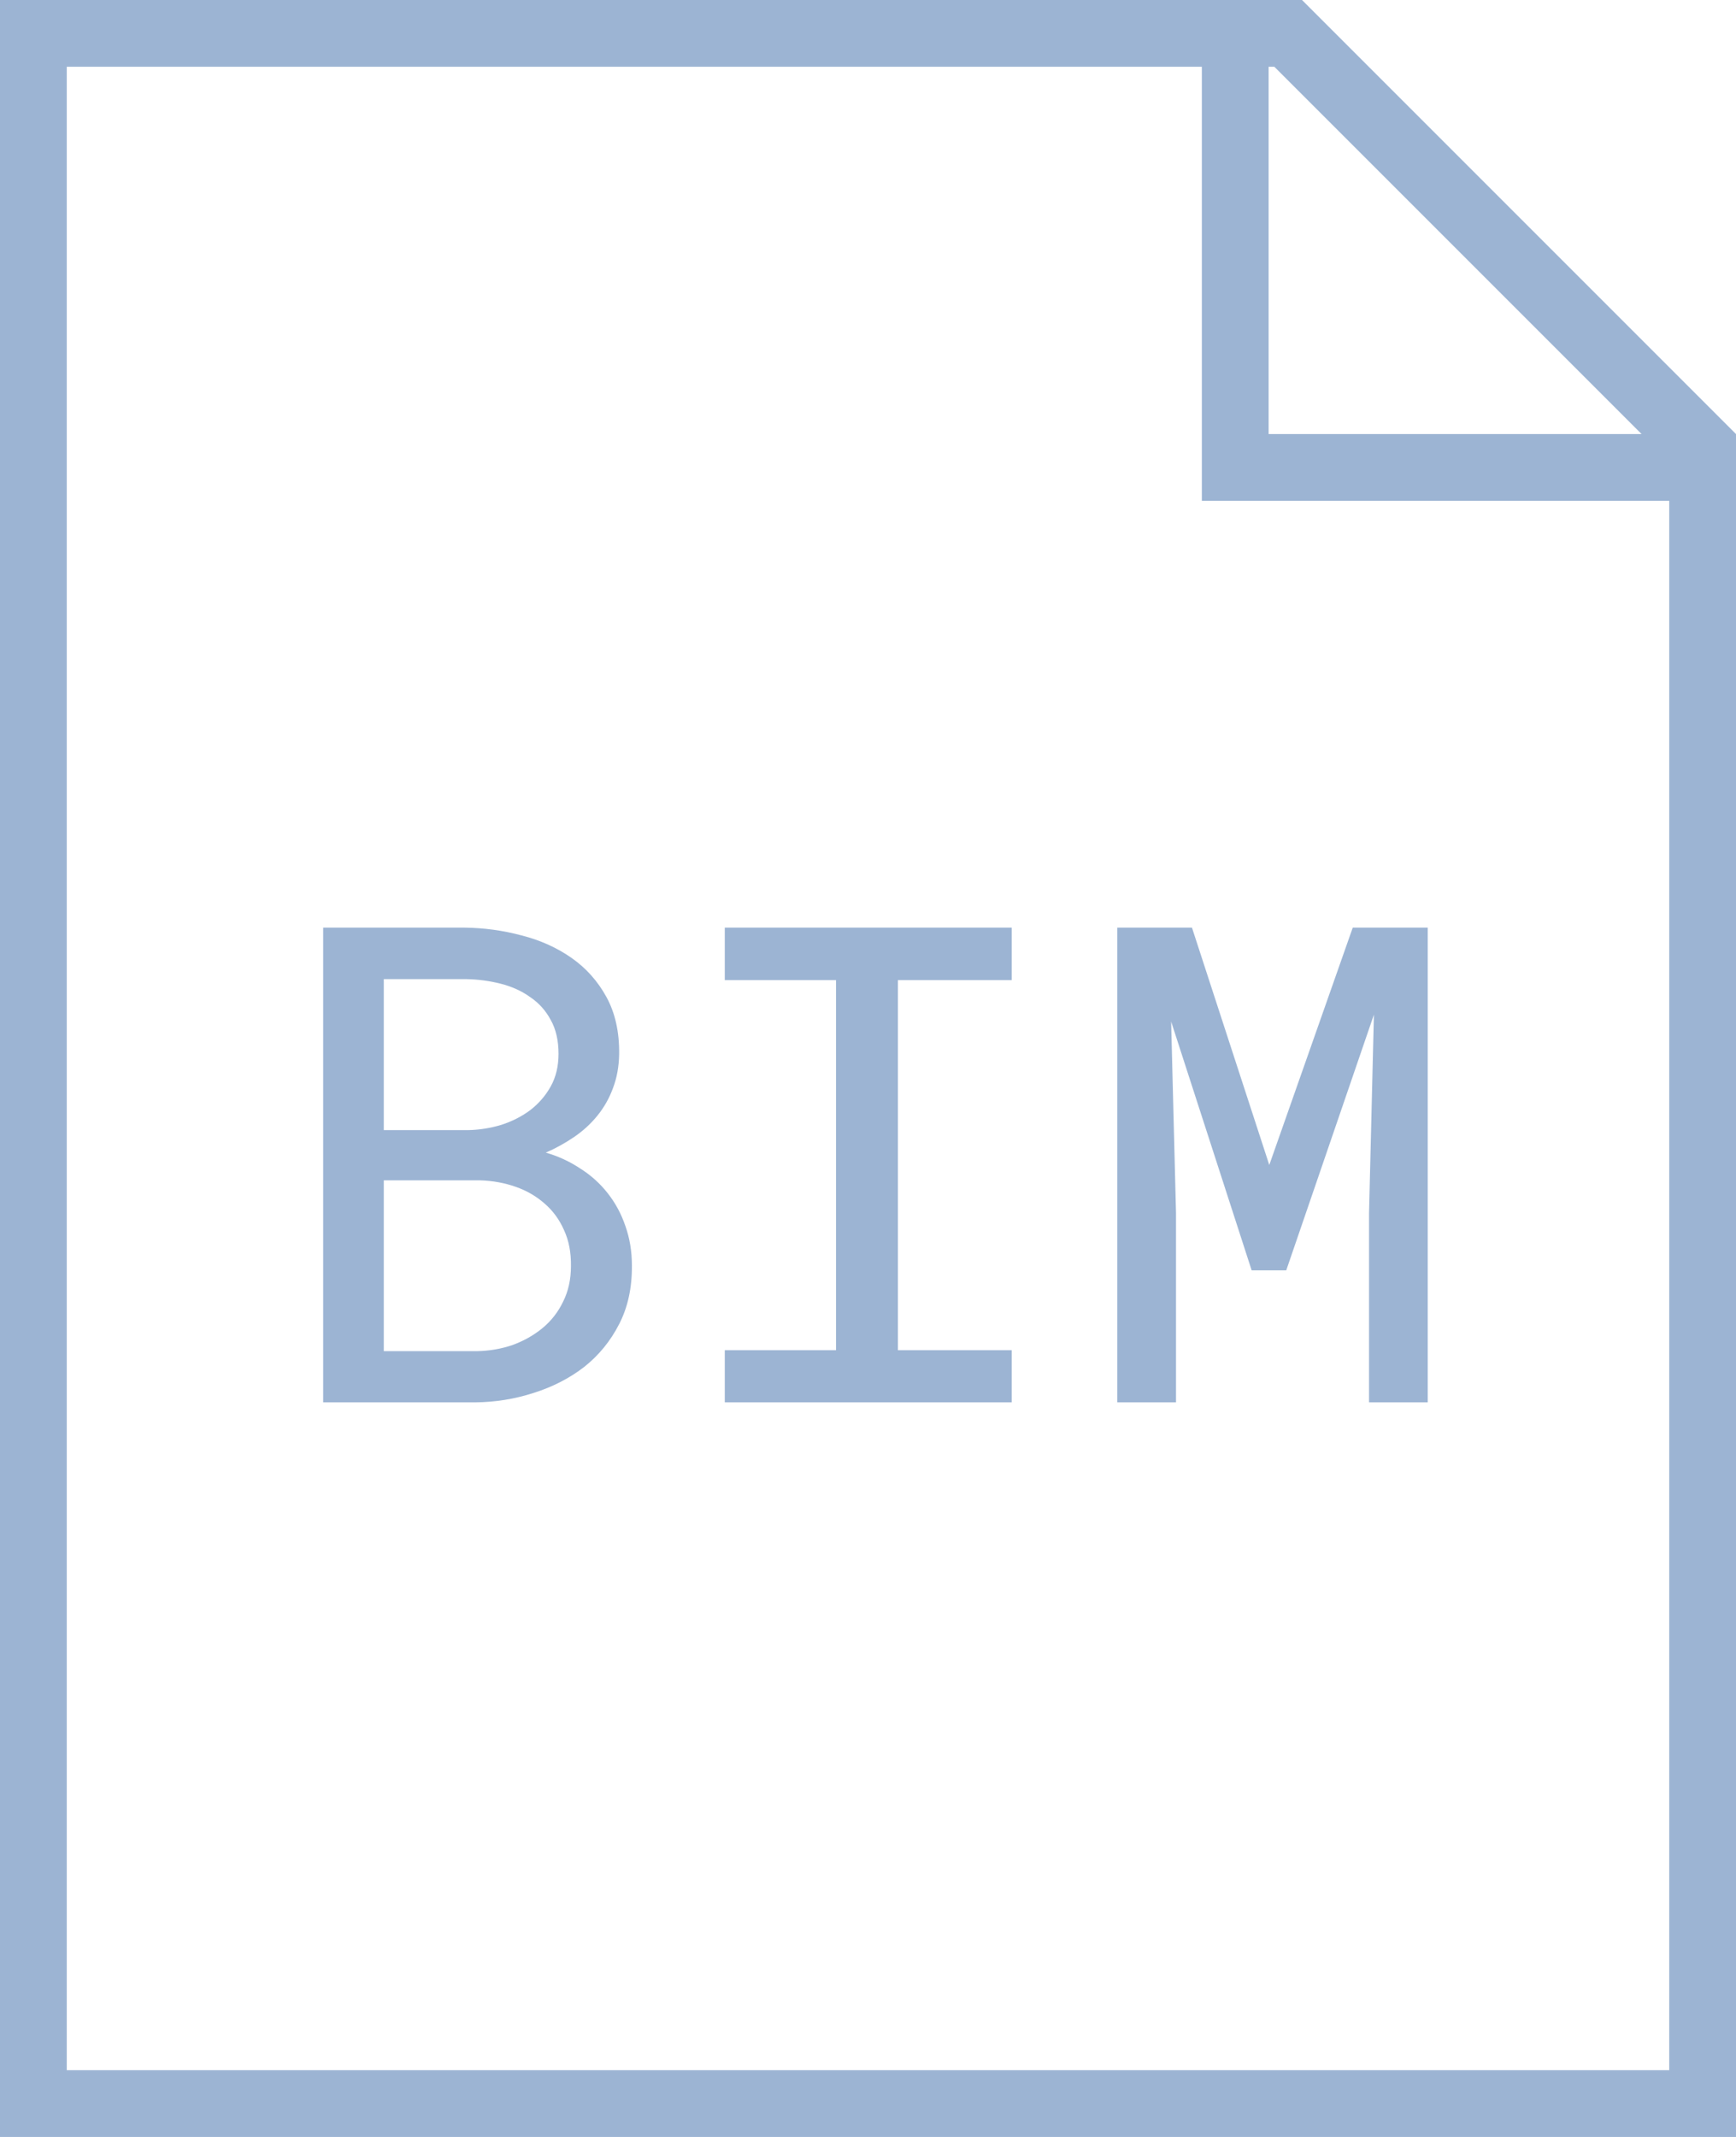 <svg width="26" height="32" viewBox="0 0 26 32" fill="none" xmlns="http://www.w3.org/2000/svg">
<path fill-rule="evenodd" clip-rule="evenodd" d="M1 31H25V7.5H18V1H1V31ZM19.086 1L24.586 6.5H19V1H19.086ZM19.5 0H19H18H1H0V1V31V32H1H25H26V31V6.5L19.5 0ZM4.84 13.891V21H7.115C7.418 20.997 7.711 20.95 7.994 20.858C8.281 20.767 8.533 20.637 8.751 20.468C8.969 20.295 9.143 20.082 9.273 19.828C9.404 19.574 9.467 19.281 9.464 18.949C9.464 18.738 9.431 18.541 9.366 18.358C9.304 18.176 9.216 18.013 9.103 17.87C8.989 17.724 8.852 17.6 8.692 17.499C8.536 17.395 8.364 17.315 8.175 17.26C8.325 17.195 8.466 17.116 8.6 17.025C8.733 16.934 8.849 16.828 8.946 16.708C9.047 16.584 9.125 16.446 9.181 16.293C9.239 16.14 9.27 15.971 9.273 15.785C9.277 15.453 9.213 15.168 9.083 14.931C8.953 14.693 8.779 14.498 8.561 14.345C8.342 14.192 8.093 14.079 7.813 14.008C7.534 13.933 7.247 13.894 6.954 13.891H4.84ZM5.748 20.233V17.675H7.188C7.381 17.681 7.56 17.714 7.726 17.773C7.892 17.831 8.036 17.916 8.16 18.026C8.284 18.134 8.38 18.266 8.448 18.422C8.52 18.578 8.554 18.757 8.551 18.959C8.551 19.158 8.512 19.335 8.434 19.491C8.359 19.648 8.256 19.779 8.126 19.887C7.996 19.994 7.846 20.079 7.677 20.141C7.507 20.199 7.328 20.23 7.14 20.233H5.748ZM7.008 16.923H5.748V14.662H6.983C7.159 14.665 7.33 14.688 7.496 14.73C7.665 14.773 7.813 14.839 7.94 14.931C8.071 15.019 8.173 15.133 8.248 15.273C8.326 15.412 8.365 15.582 8.365 15.78C8.365 15.966 8.326 16.129 8.248 16.269C8.17 16.409 8.067 16.527 7.94 16.625C7.813 16.719 7.669 16.793 7.506 16.845C7.343 16.894 7.177 16.92 7.008 16.923ZM15.152 13.891H10.855V14.677H12.521V20.219H10.855V21H15.152V20.219H13.448V14.677H15.152V13.891ZM19.01 17.445L17.852 13.891H16.734V21H17.613V18.163L17.54 15.297L18.746 19.023H19.264L20.577 15.194L20.504 18.163V21H21.383V13.891H20.26L19.01 17.445Z" fill="#9CB4D3"/>
</svg>
